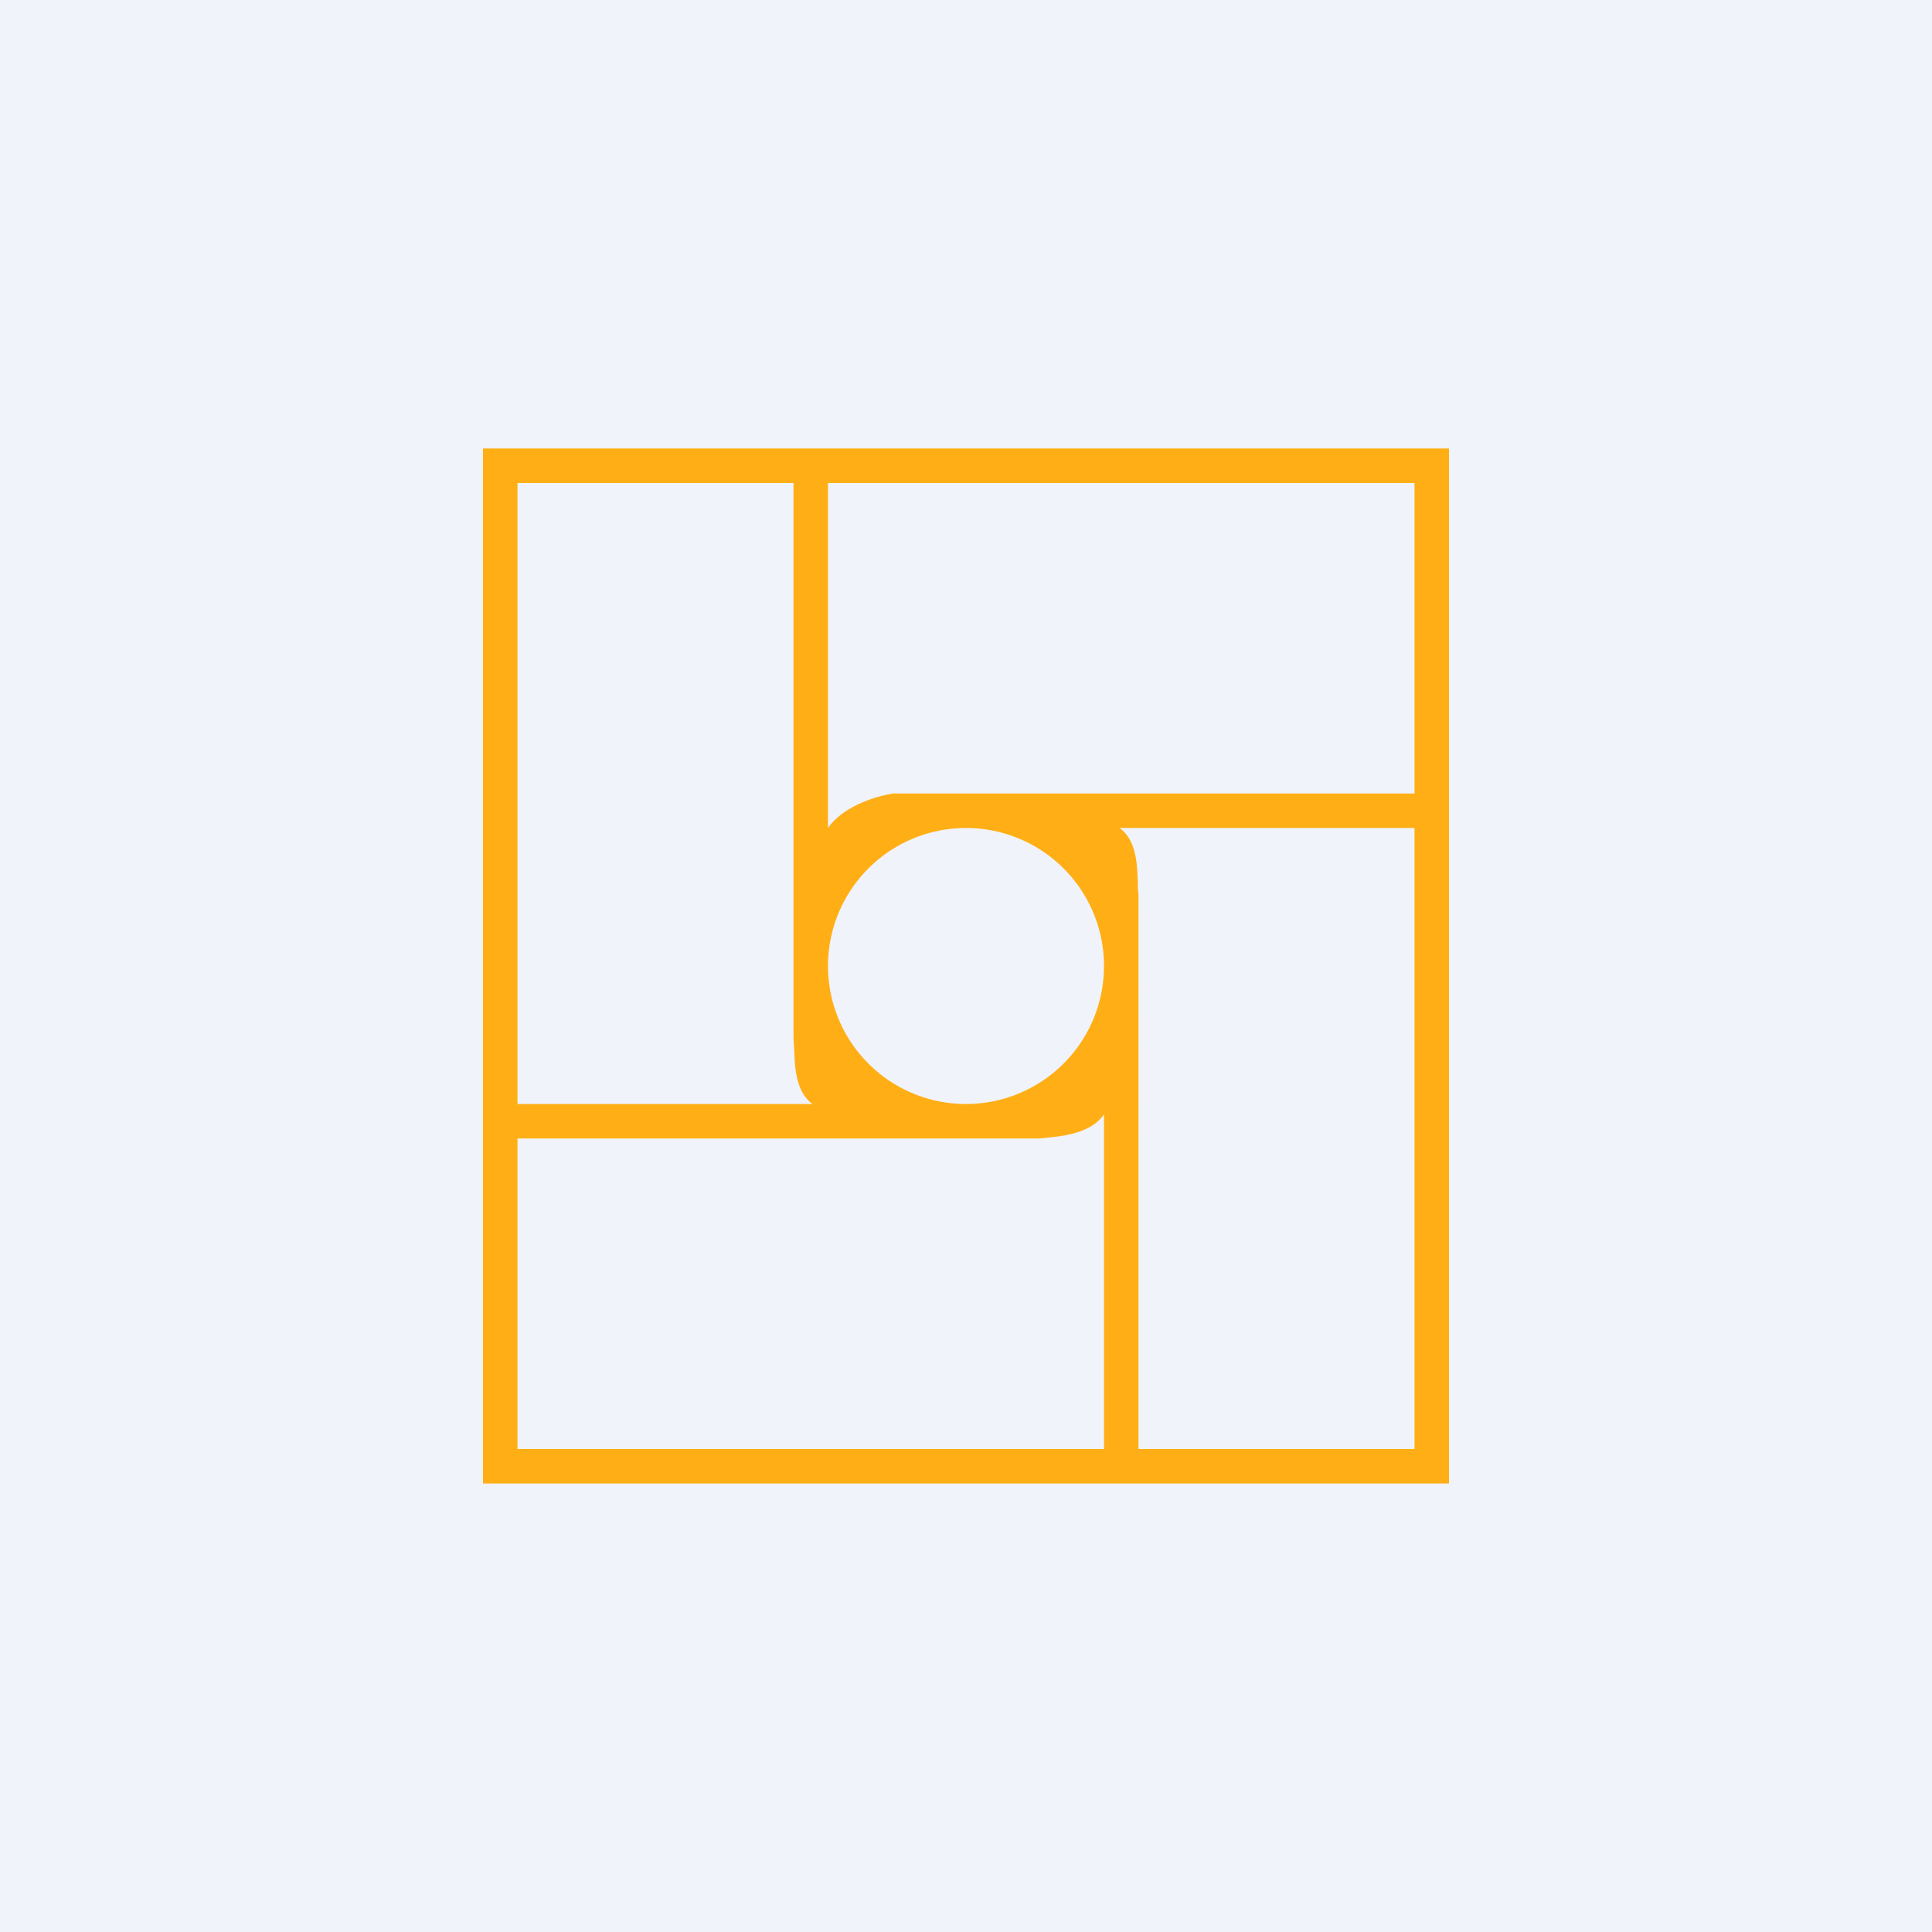 <!-- by TradingView --><svg width="56" height="56" viewBox="0 0 56 56" xmlns="http://www.w3.org/2000/svg"><path fill="#F0F3FA" d="M0 0h56v56H0z"/><path fill-rule="evenodd" d="M42 13H14v30h28V13ZM15 32V14h8v16.08l.02.35c.02.5.04 1.21.53 1.57H15Zm17 10H15v-9h15.12l.2-.02c.5-.05 1.3-.13 1.68-.68V42Zm9-18h-8.55c.5.36.51 1.07.53 1.57 0 .14 0 .26.02.35V42h8V24ZM24 14h17v9H25.9c-.45.06-1.45.35-1.9 1V14Zm8 14a4 4 0 1 1-8 0 4 4 0 0 1 8 0Z" fill="#FFAF15"/></svg>
